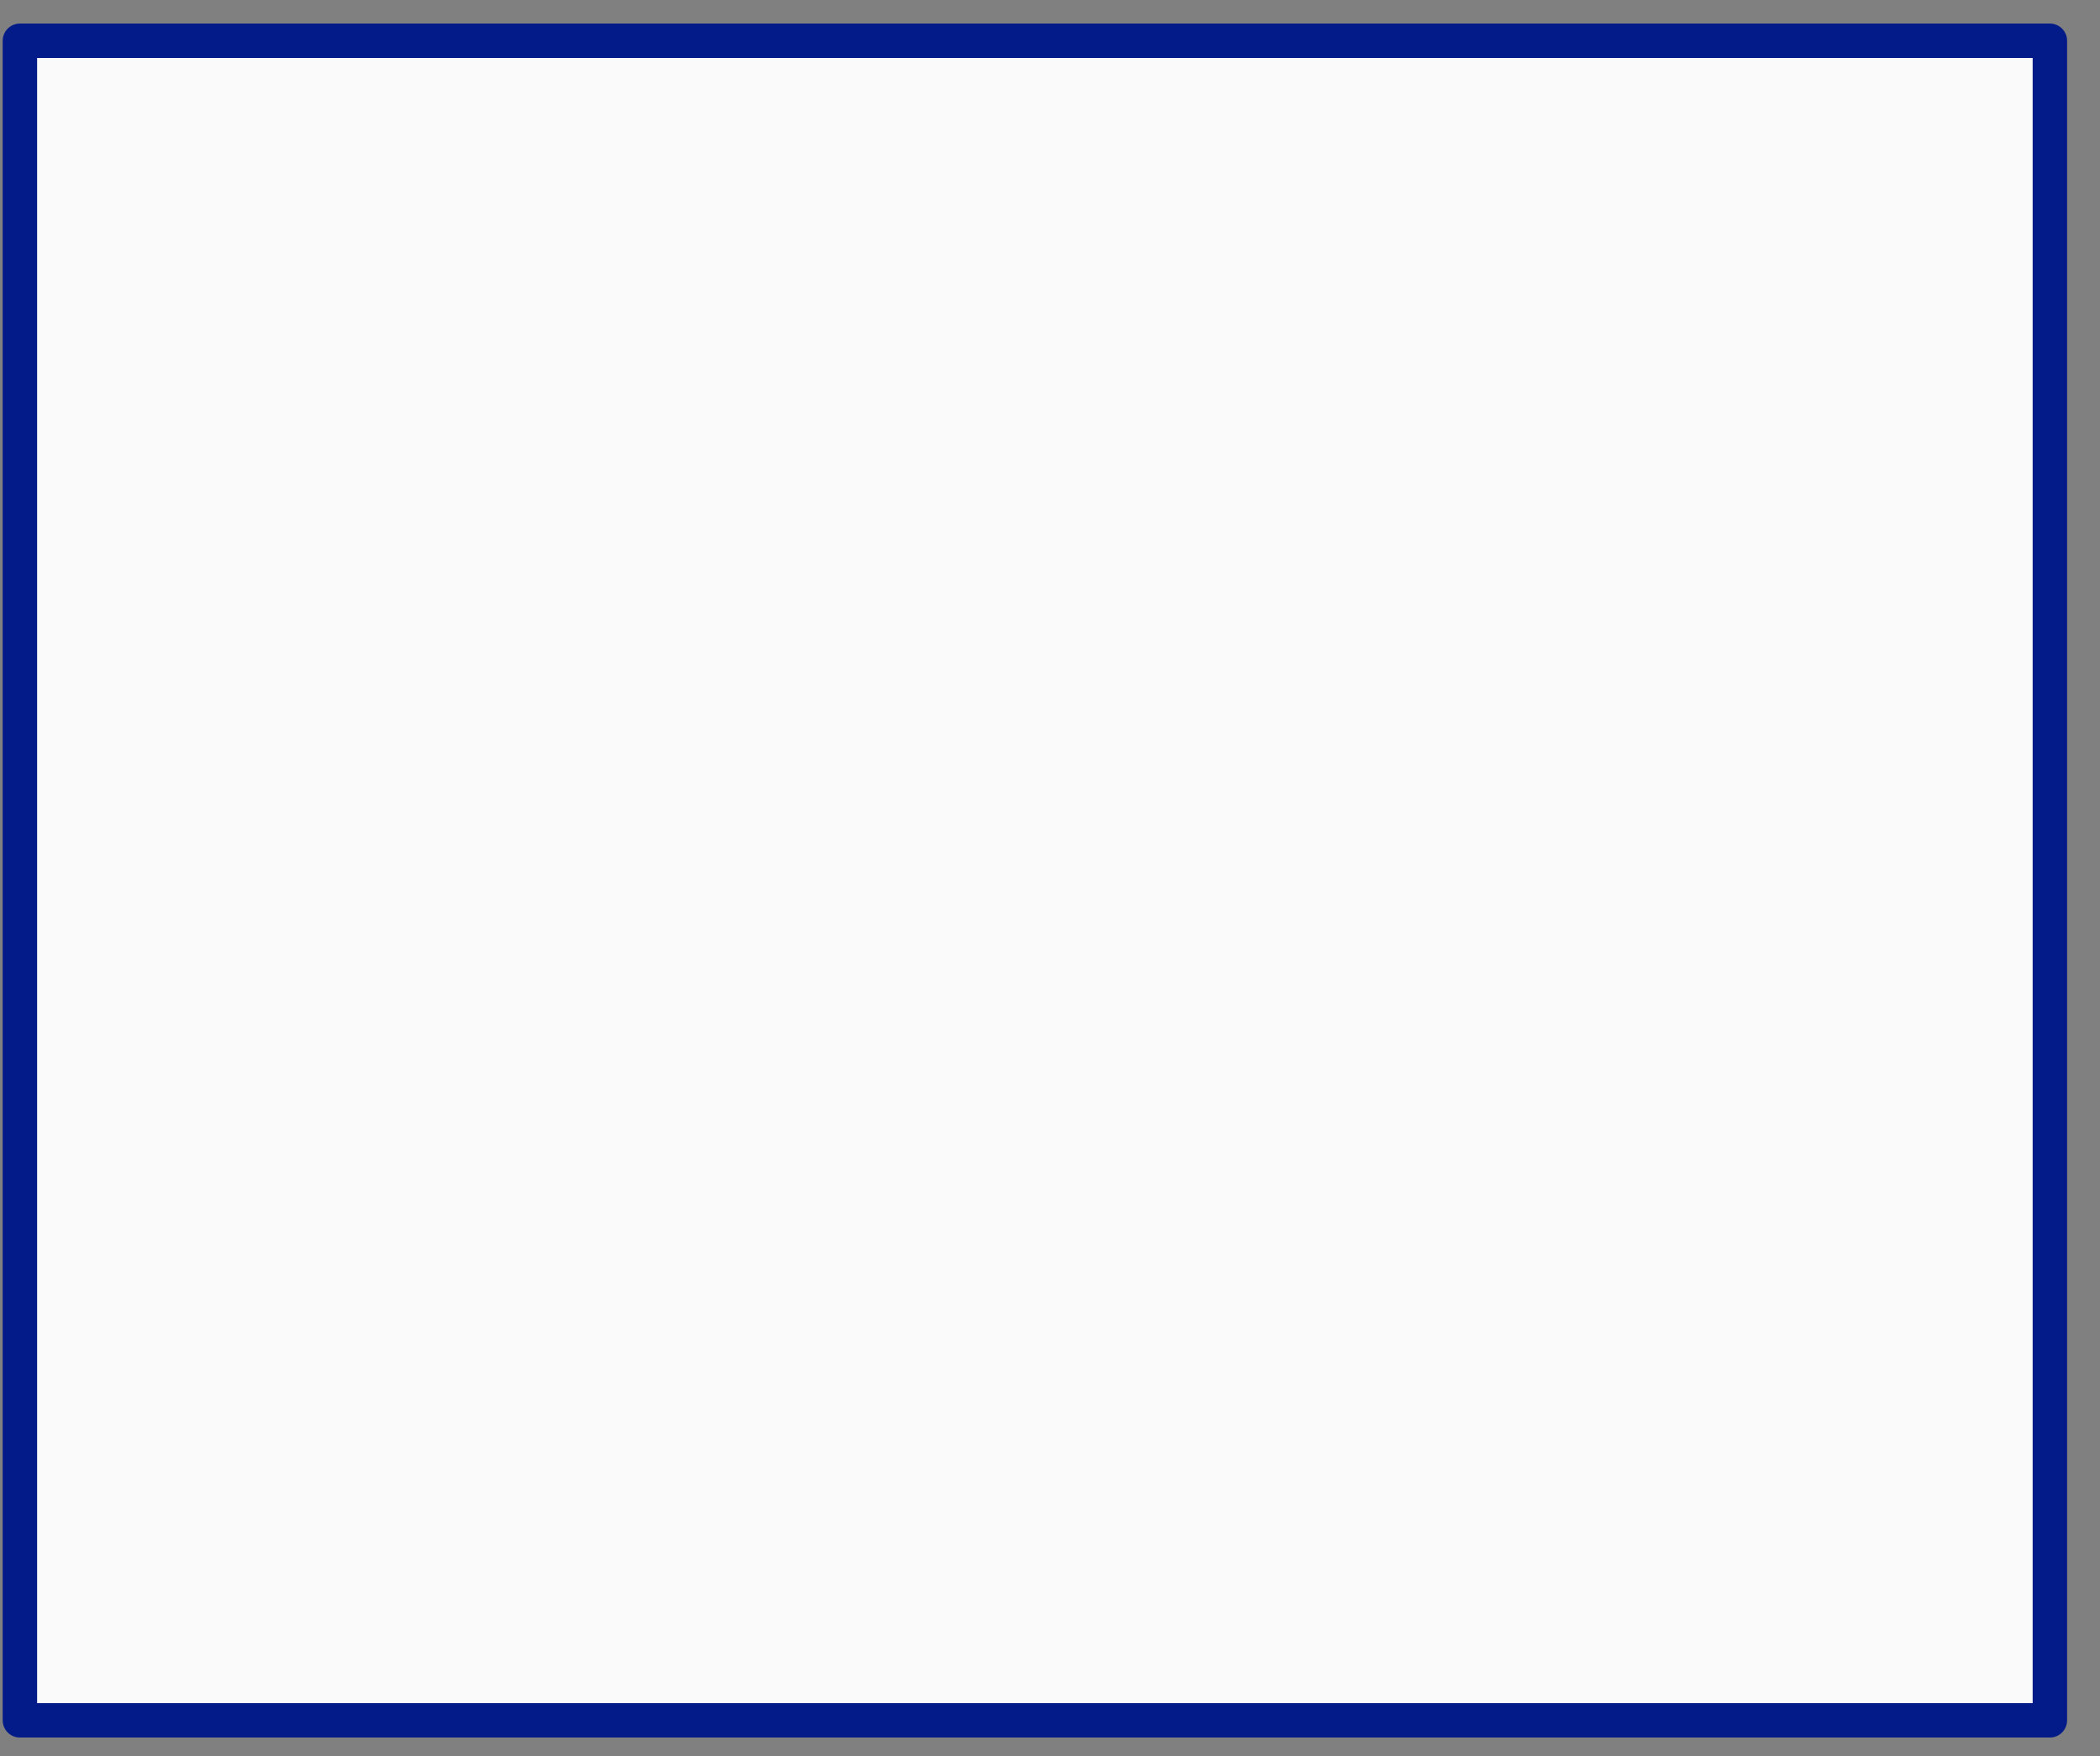 <?xml version="1.0" encoding="UTF-8" standalone="no"?><svg width='61' height='51' viewBox='0 0 61 51' fill='none' xmlns='http://www.w3.org/2000/svg'>
<rect x="0" y="0" width="61" height="51" fill="#808080" stroke="none"/>
<path d='M59.544 1.184H0.578V49.96H59.544V1.184Z' fill='#FAFAFA' stroke='#031B89' stroke-linecap='round' stroke-linejoin='round'/>
</svg>
